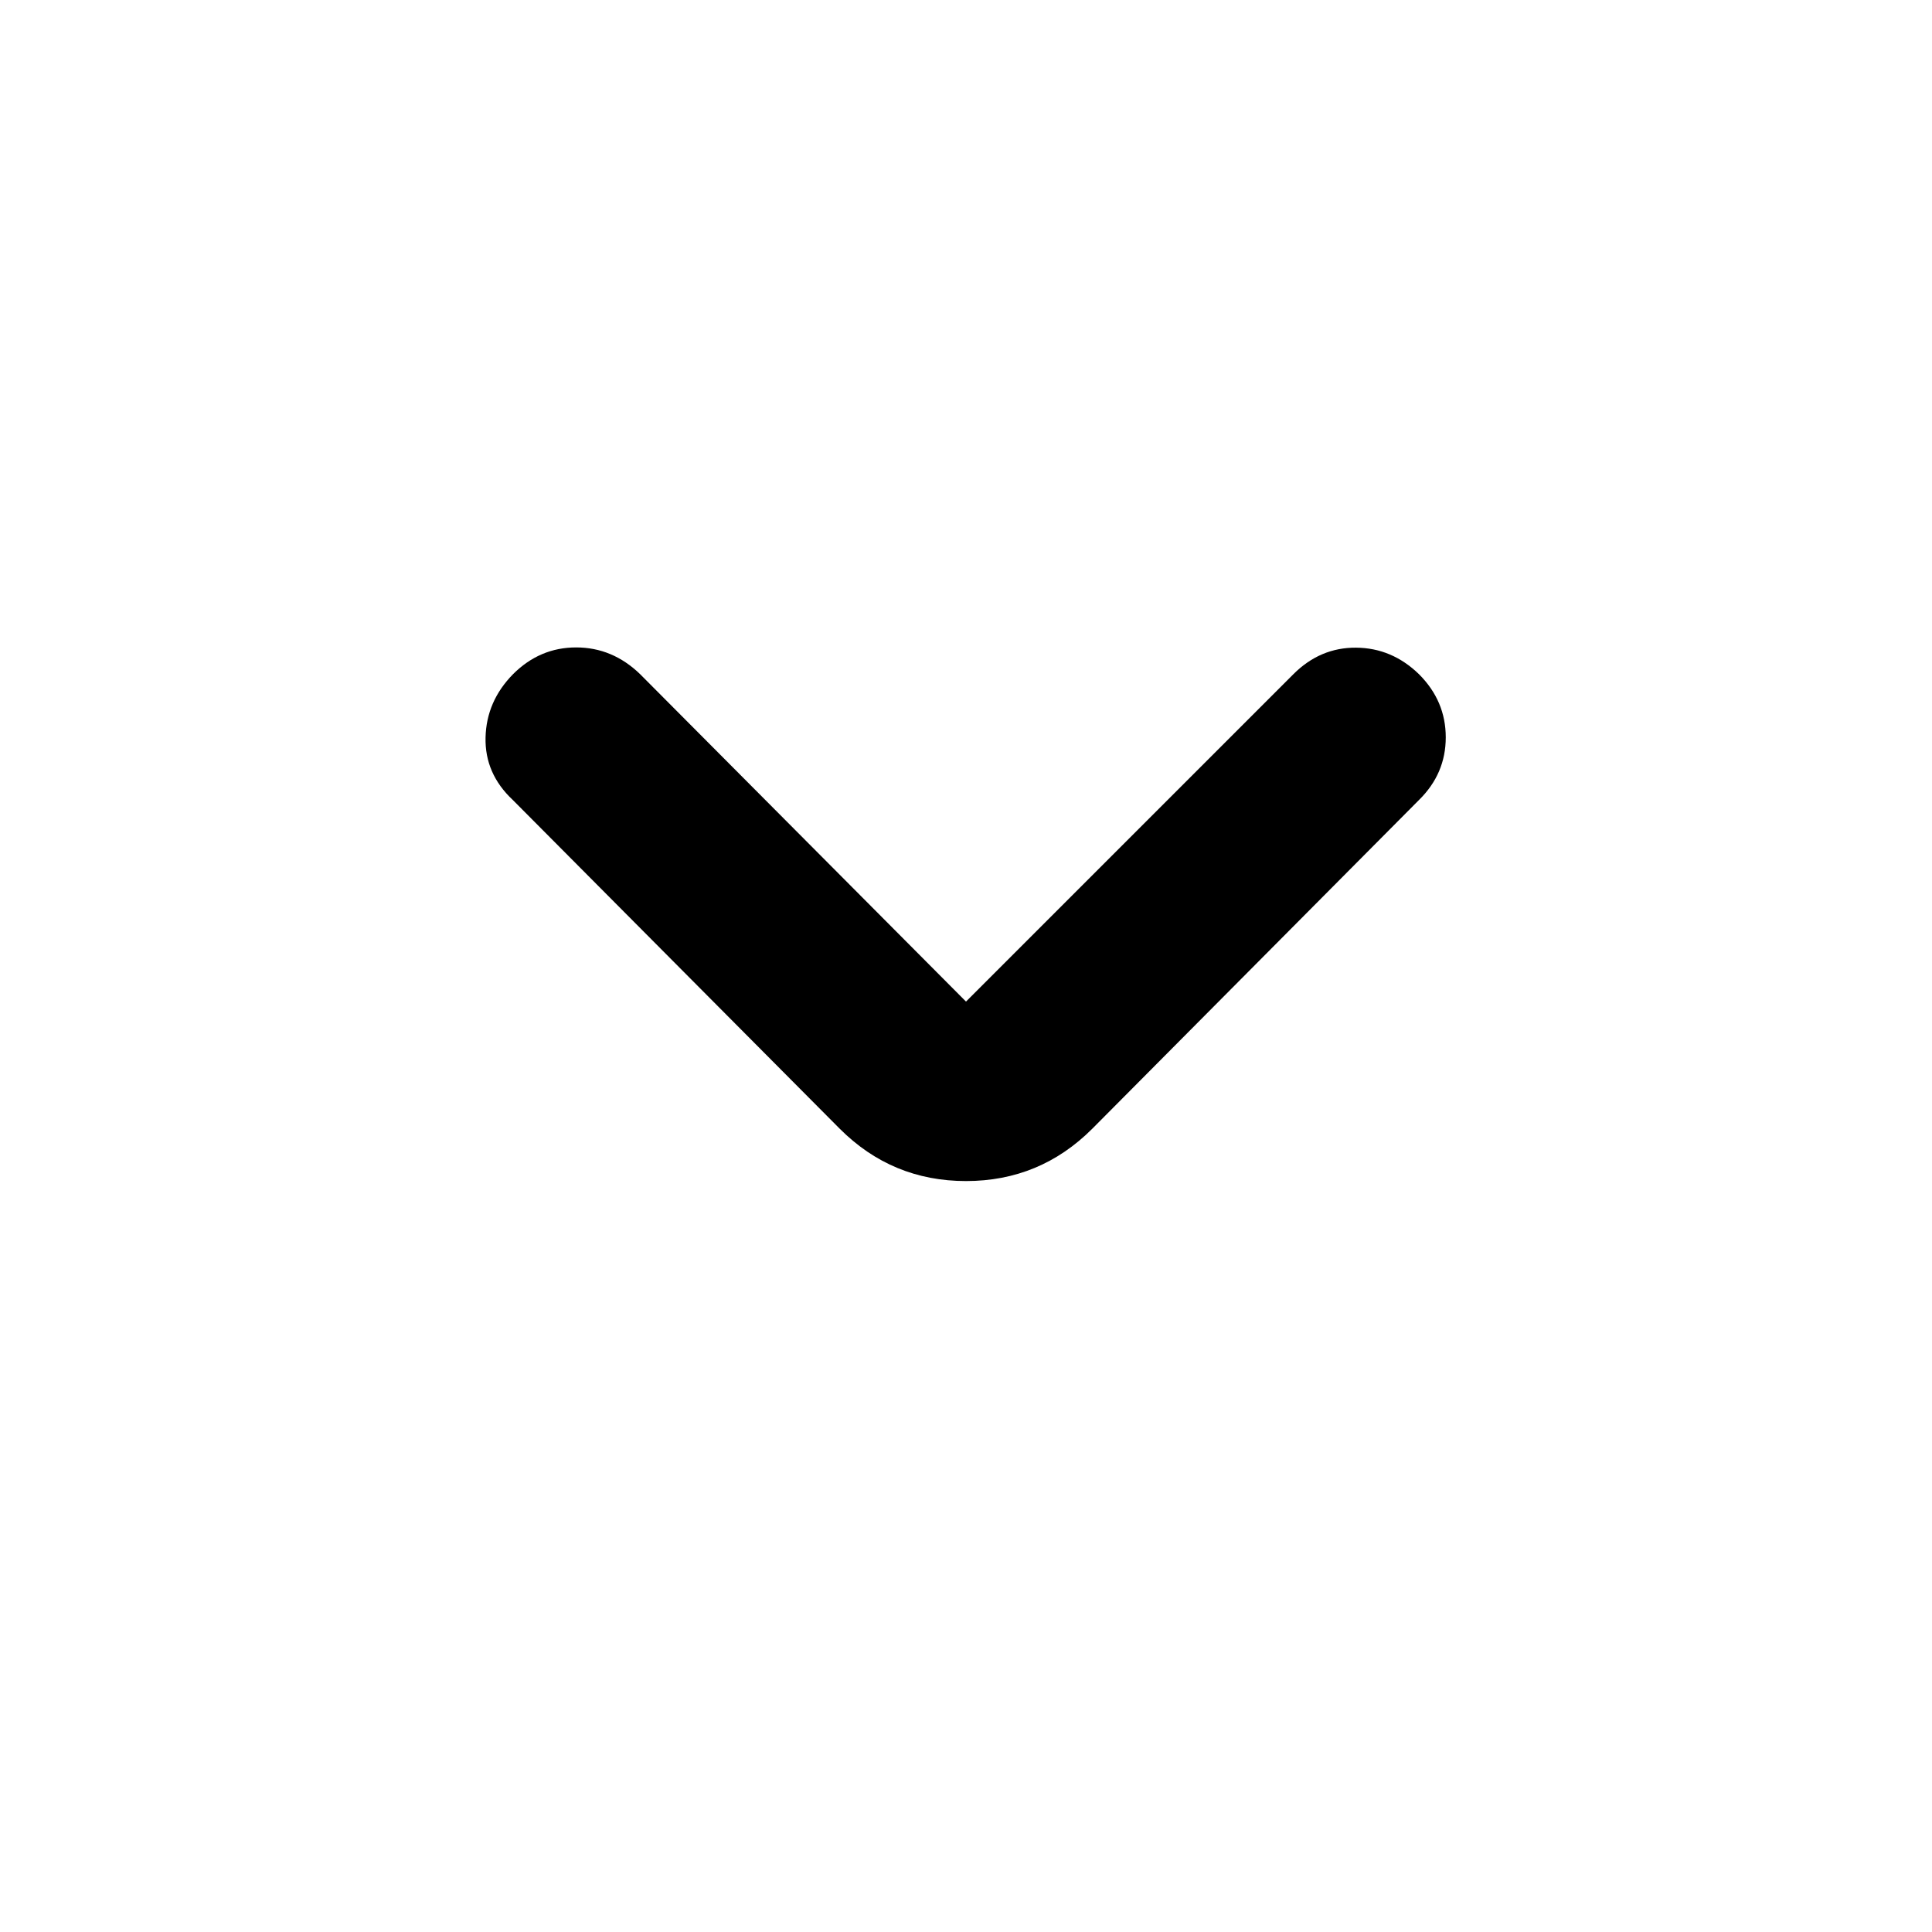 <svg xmlns="http://www.w3.org/2000/svg" height="40" viewBox="0 -960 960 960" width="40"><path d="m480-462.318 162.674-162.675q13.305-13.304 31.127-13.184 17.822.119 31.286 13.184 13.304 13.304 13.304 31.373 0 18.069-13.304 31.134L542.746-399.145Q516.739-373.138 480-373.138q-36.739 0-62.746-26.007L254.819-562.486q-13.971-13.065-13.551-31.054.42-17.989 13.645-31.453 13.304-13.304 31.373-13.304 18.069 0 31.8 13.304L480-462.318Z"/></svg>